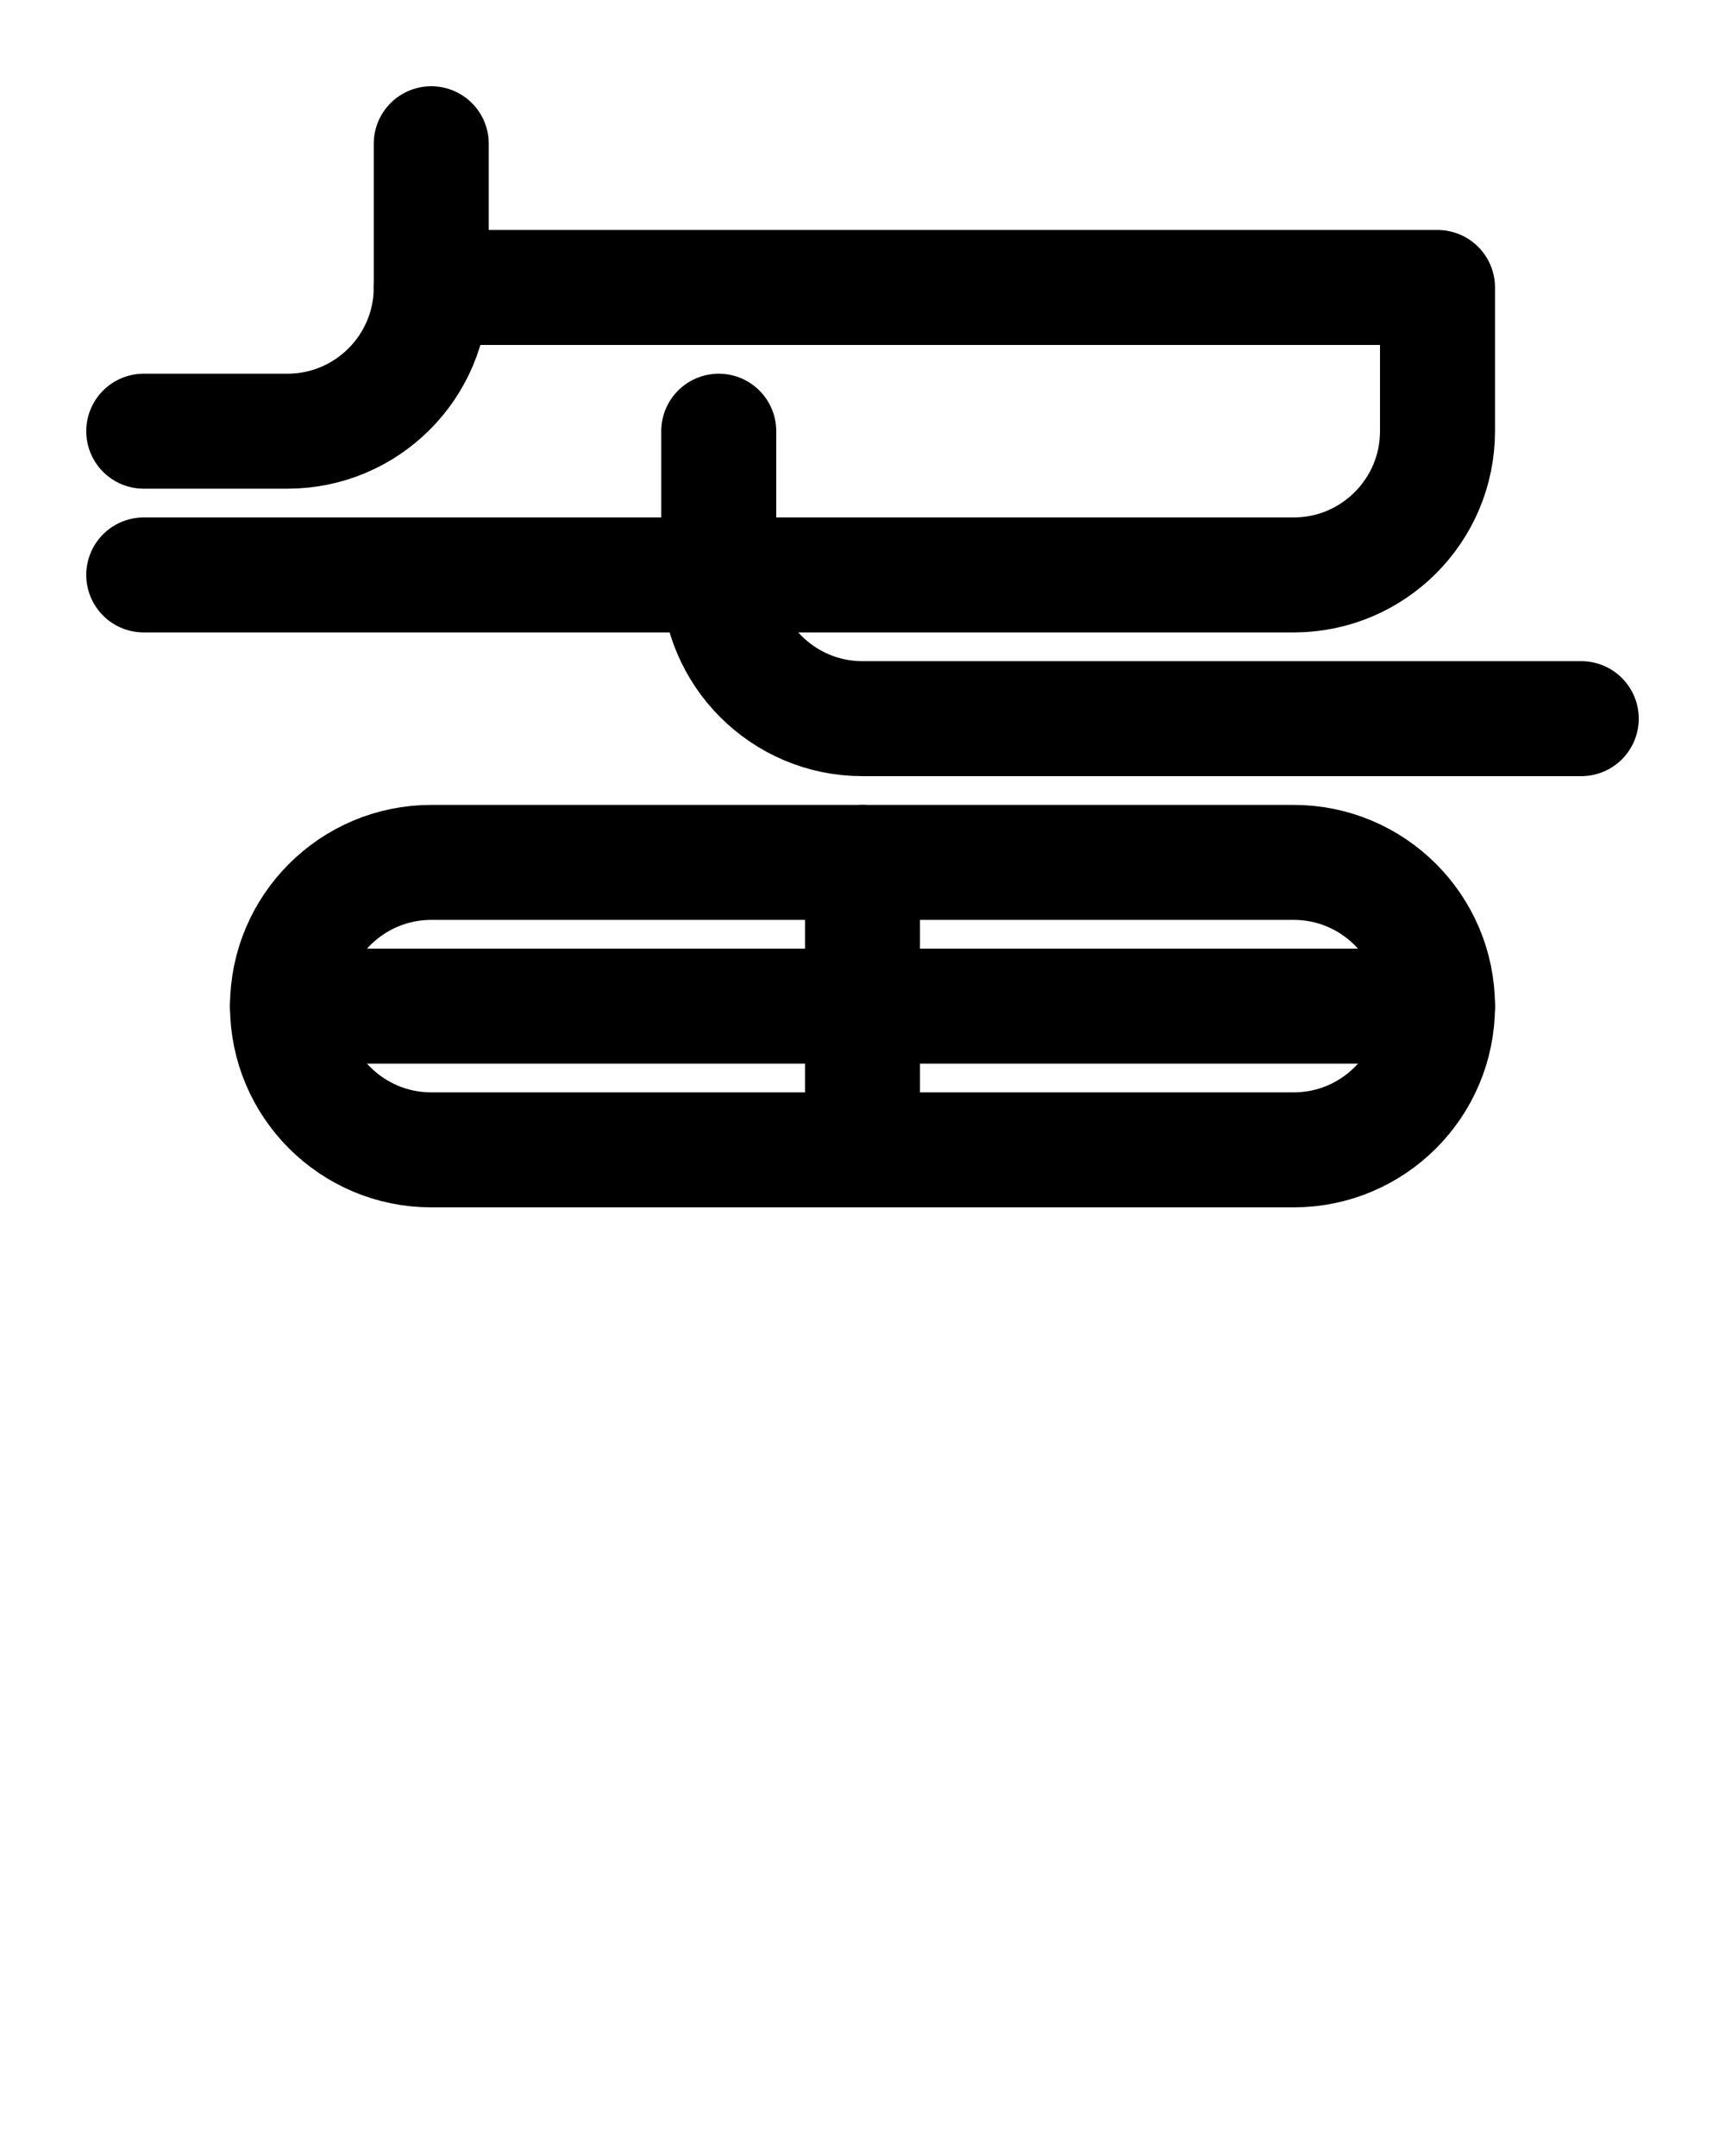 <?xml version="1.0" encoding="utf-8"?>
<!-- Generator: Adobe Illustrator 26.0.0, SVG Export Plug-In . SVG Version: 6.00 Build 0)  -->
<svg version="1.1" id="图层_1" xmlns="http://www.w3.org/2000/svg" xmlns:xlink="http://www.w3.org/1999/xlink" x="0px" y="0px"
	 viewBox="0 0 720 900" style="enable-background:new 0 0 720 900;" xml:space="preserve">
<style type="text/css">
	.st0{fill:none;stroke:#000000;stroke-width:48;stroke-linecap:round;stroke-linejoin:round;stroke-miterlimit:10;}
</style>
<path class="st0" d="M180,60v60c0,33.1-26.9,60-60,60H60"/>
<path class="st0" d="M180,120h420v60c0,33.1-26.9,60-60,60H60"/>
<path class="st0" d="M300,180v60c0,33.1,26.9,60,60,60h300"/>
<path class="st0" d="M540,480H180c-33.1,0-60-26.9-60-60v0c0-33.1,26.9-60,60-60h360c33.1,0,60,26.9,60,60v0
	C600,453.1,573.1,480,540,480z"/>
<path class="st0" d="M120,420h480"/>
<path class="st0" d="M360,360v120"/>
</svg>
